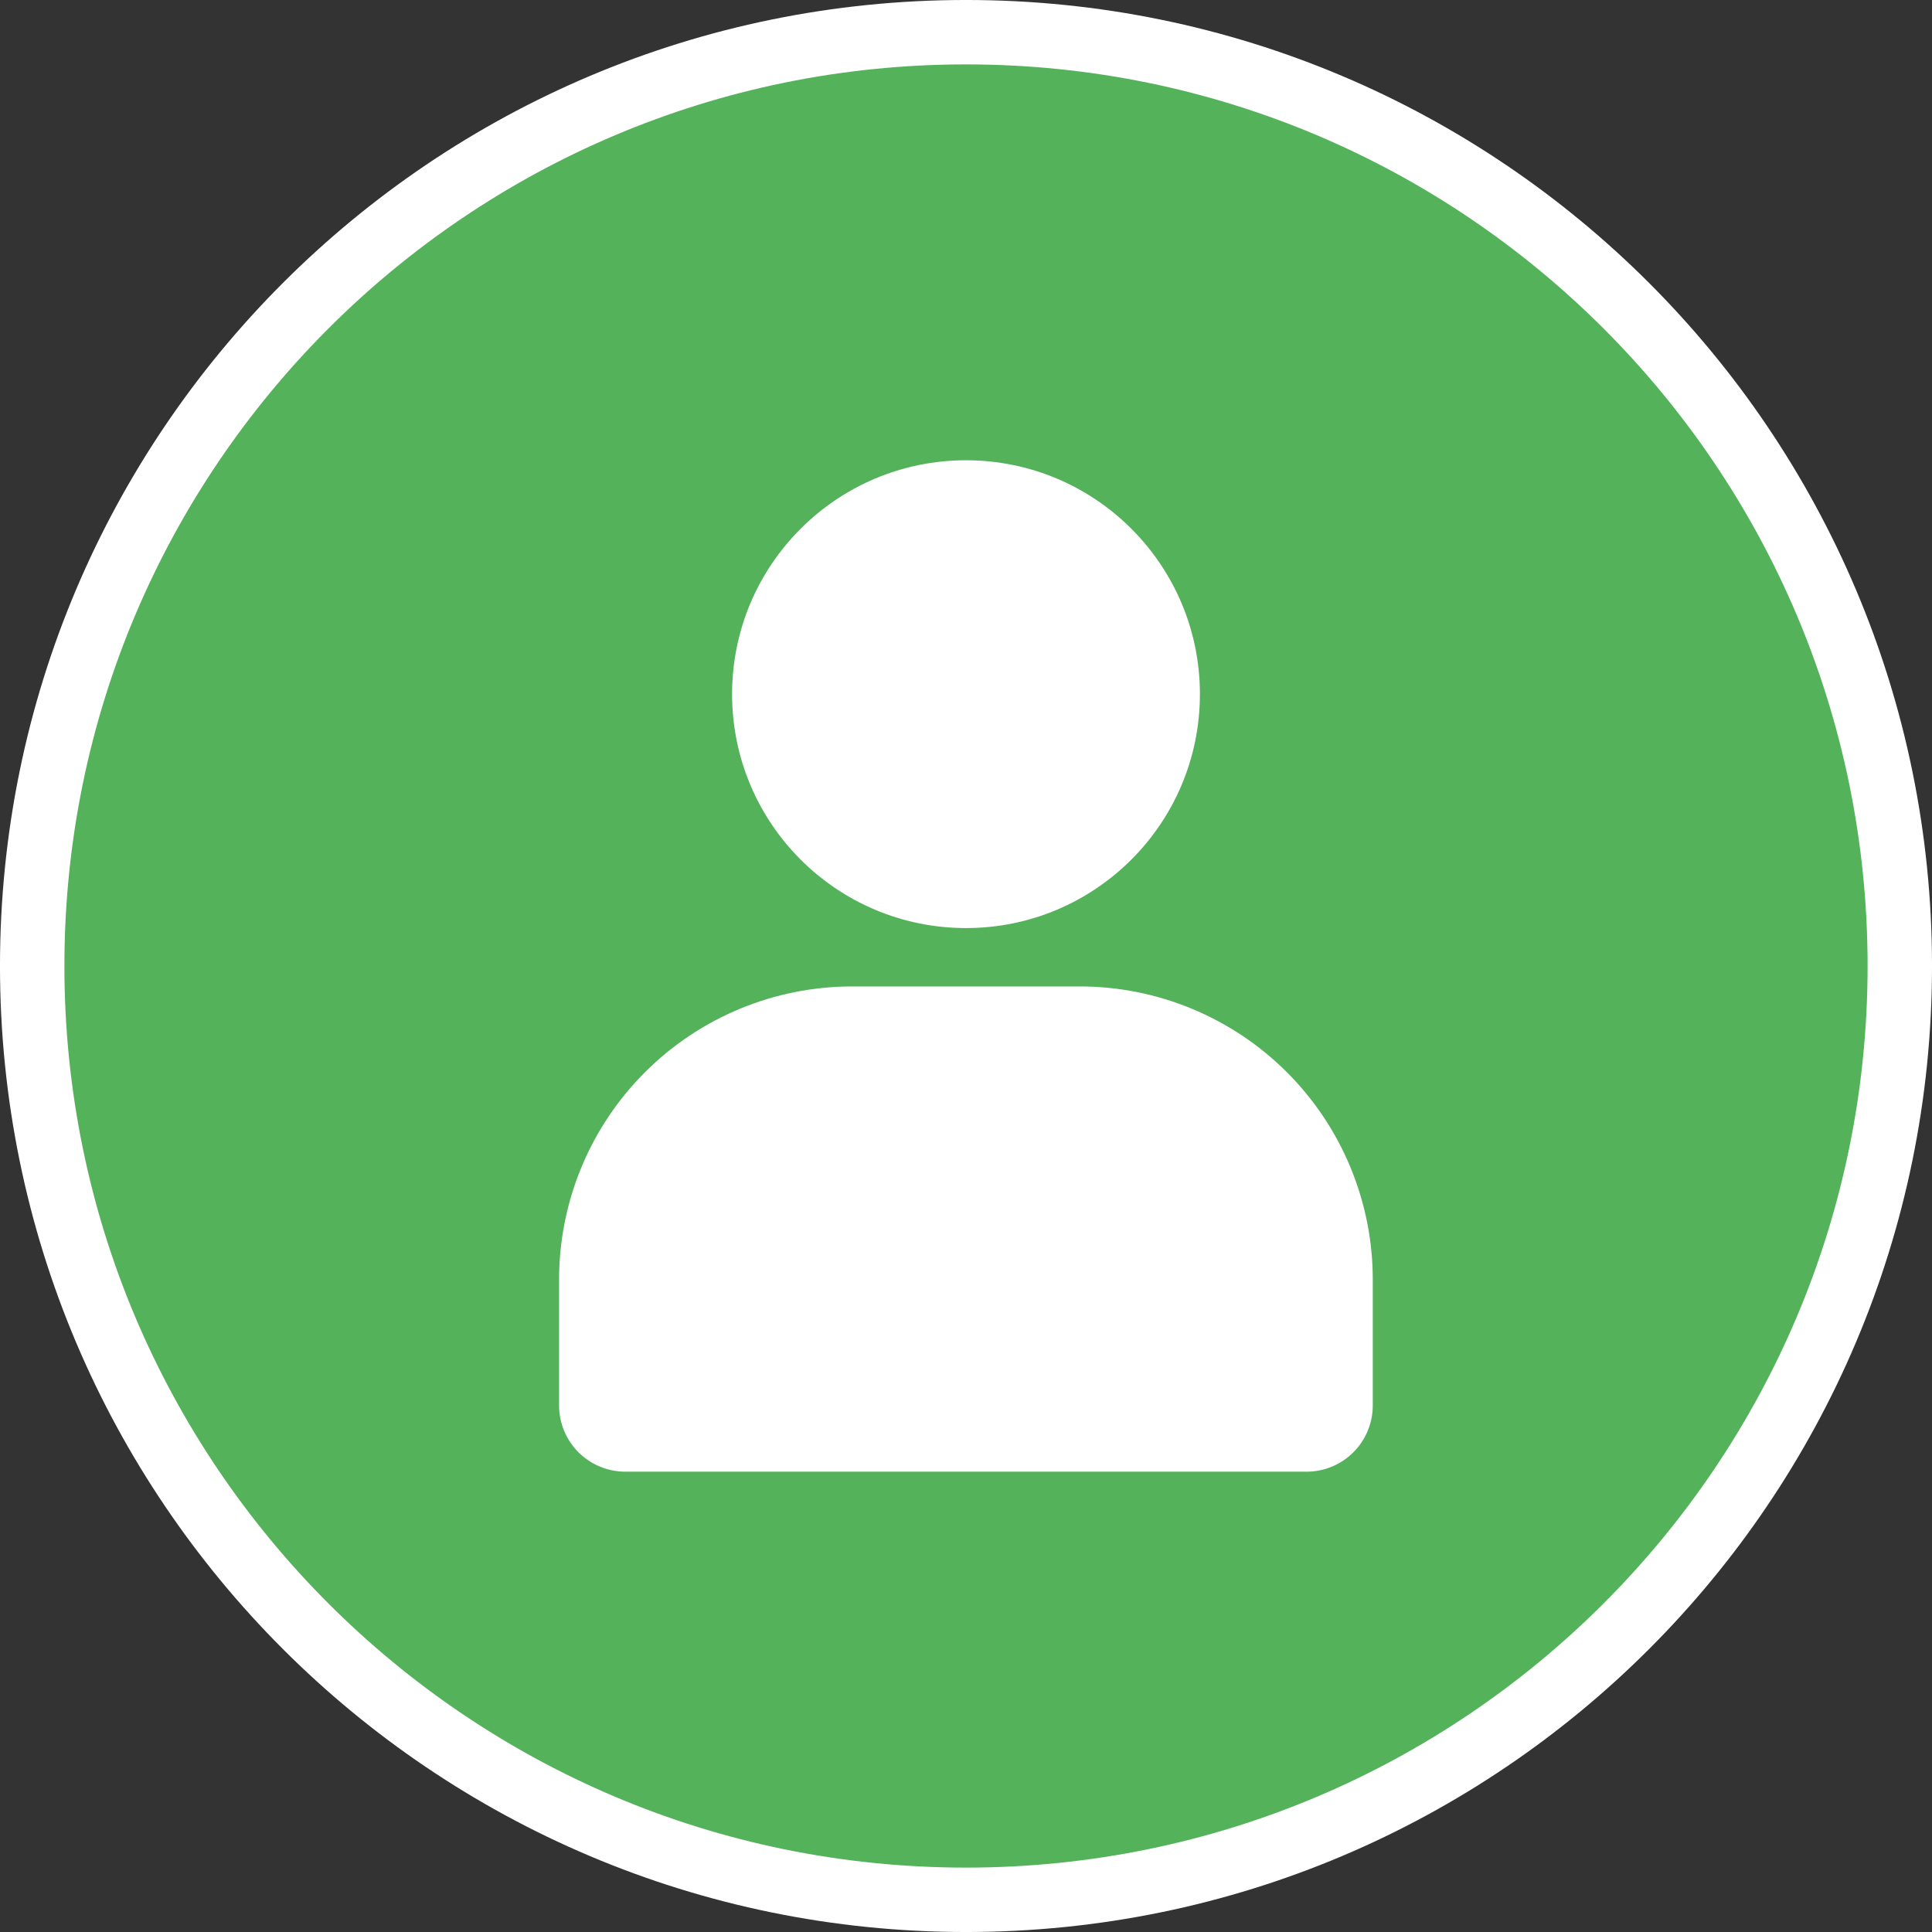 <svg width="68" height="68" viewBox="0 0 68 68" fill="none" xmlns="http://www.w3.org/2000/svg">
<rect x="0" y="0" width="68" height="68" fill="#333333" stroke="none"/>
<g clip-path="url(#clip0_164_1570)">
<path d="M34 1.133C52.152 1.133 66.867 15.848 66.867 34C66.867 52.152 52.152 66.867 34 66.867C15.848 66.867 1.133 52.152 1.133 34C1.133 15.848 15.848 1.133 34 1.133Z" fill="#54B25A" stroke="white" stroke-width="2.267"/>
<path d="M34 32.665C38.547 32.665 42.233 28.979 42.233 24.432C42.233 19.886 38.547 16.2 34 16.2C29.453 16.2 25.767 19.886 25.767 24.432C25.767 28.979 29.453 32.665 34 32.665Z" fill="white"/>
<path d="M29.998 34.719H38.002C40.738 34.719 43.361 35.806 45.296 37.74C47.23 39.675 48.317 42.299 48.317 45.035V49.469C48.317 50.086 48.072 50.679 47.635 51.115C47.198 51.552 46.606 51.798 45.988 51.798H22.007C21.39 51.798 20.797 51.552 20.36 51.115C19.924 50.679 19.678 50.086 19.678 49.469V45.035C19.678 43.679 19.945 42.338 20.464 41.086C20.982 39.834 21.743 38.697 22.701 37.739C23.659 36.781 24.797 36.021 26.049 35.503C27.301 34.985 28.643 34.719 29.998 34.719Z" fill="white"/>
</g>
<defs>
<clipPath id="clip0_164_1570">
<rect width="68" height="68" fill="white"/>
</clipPath>
</defs>
</svg>
